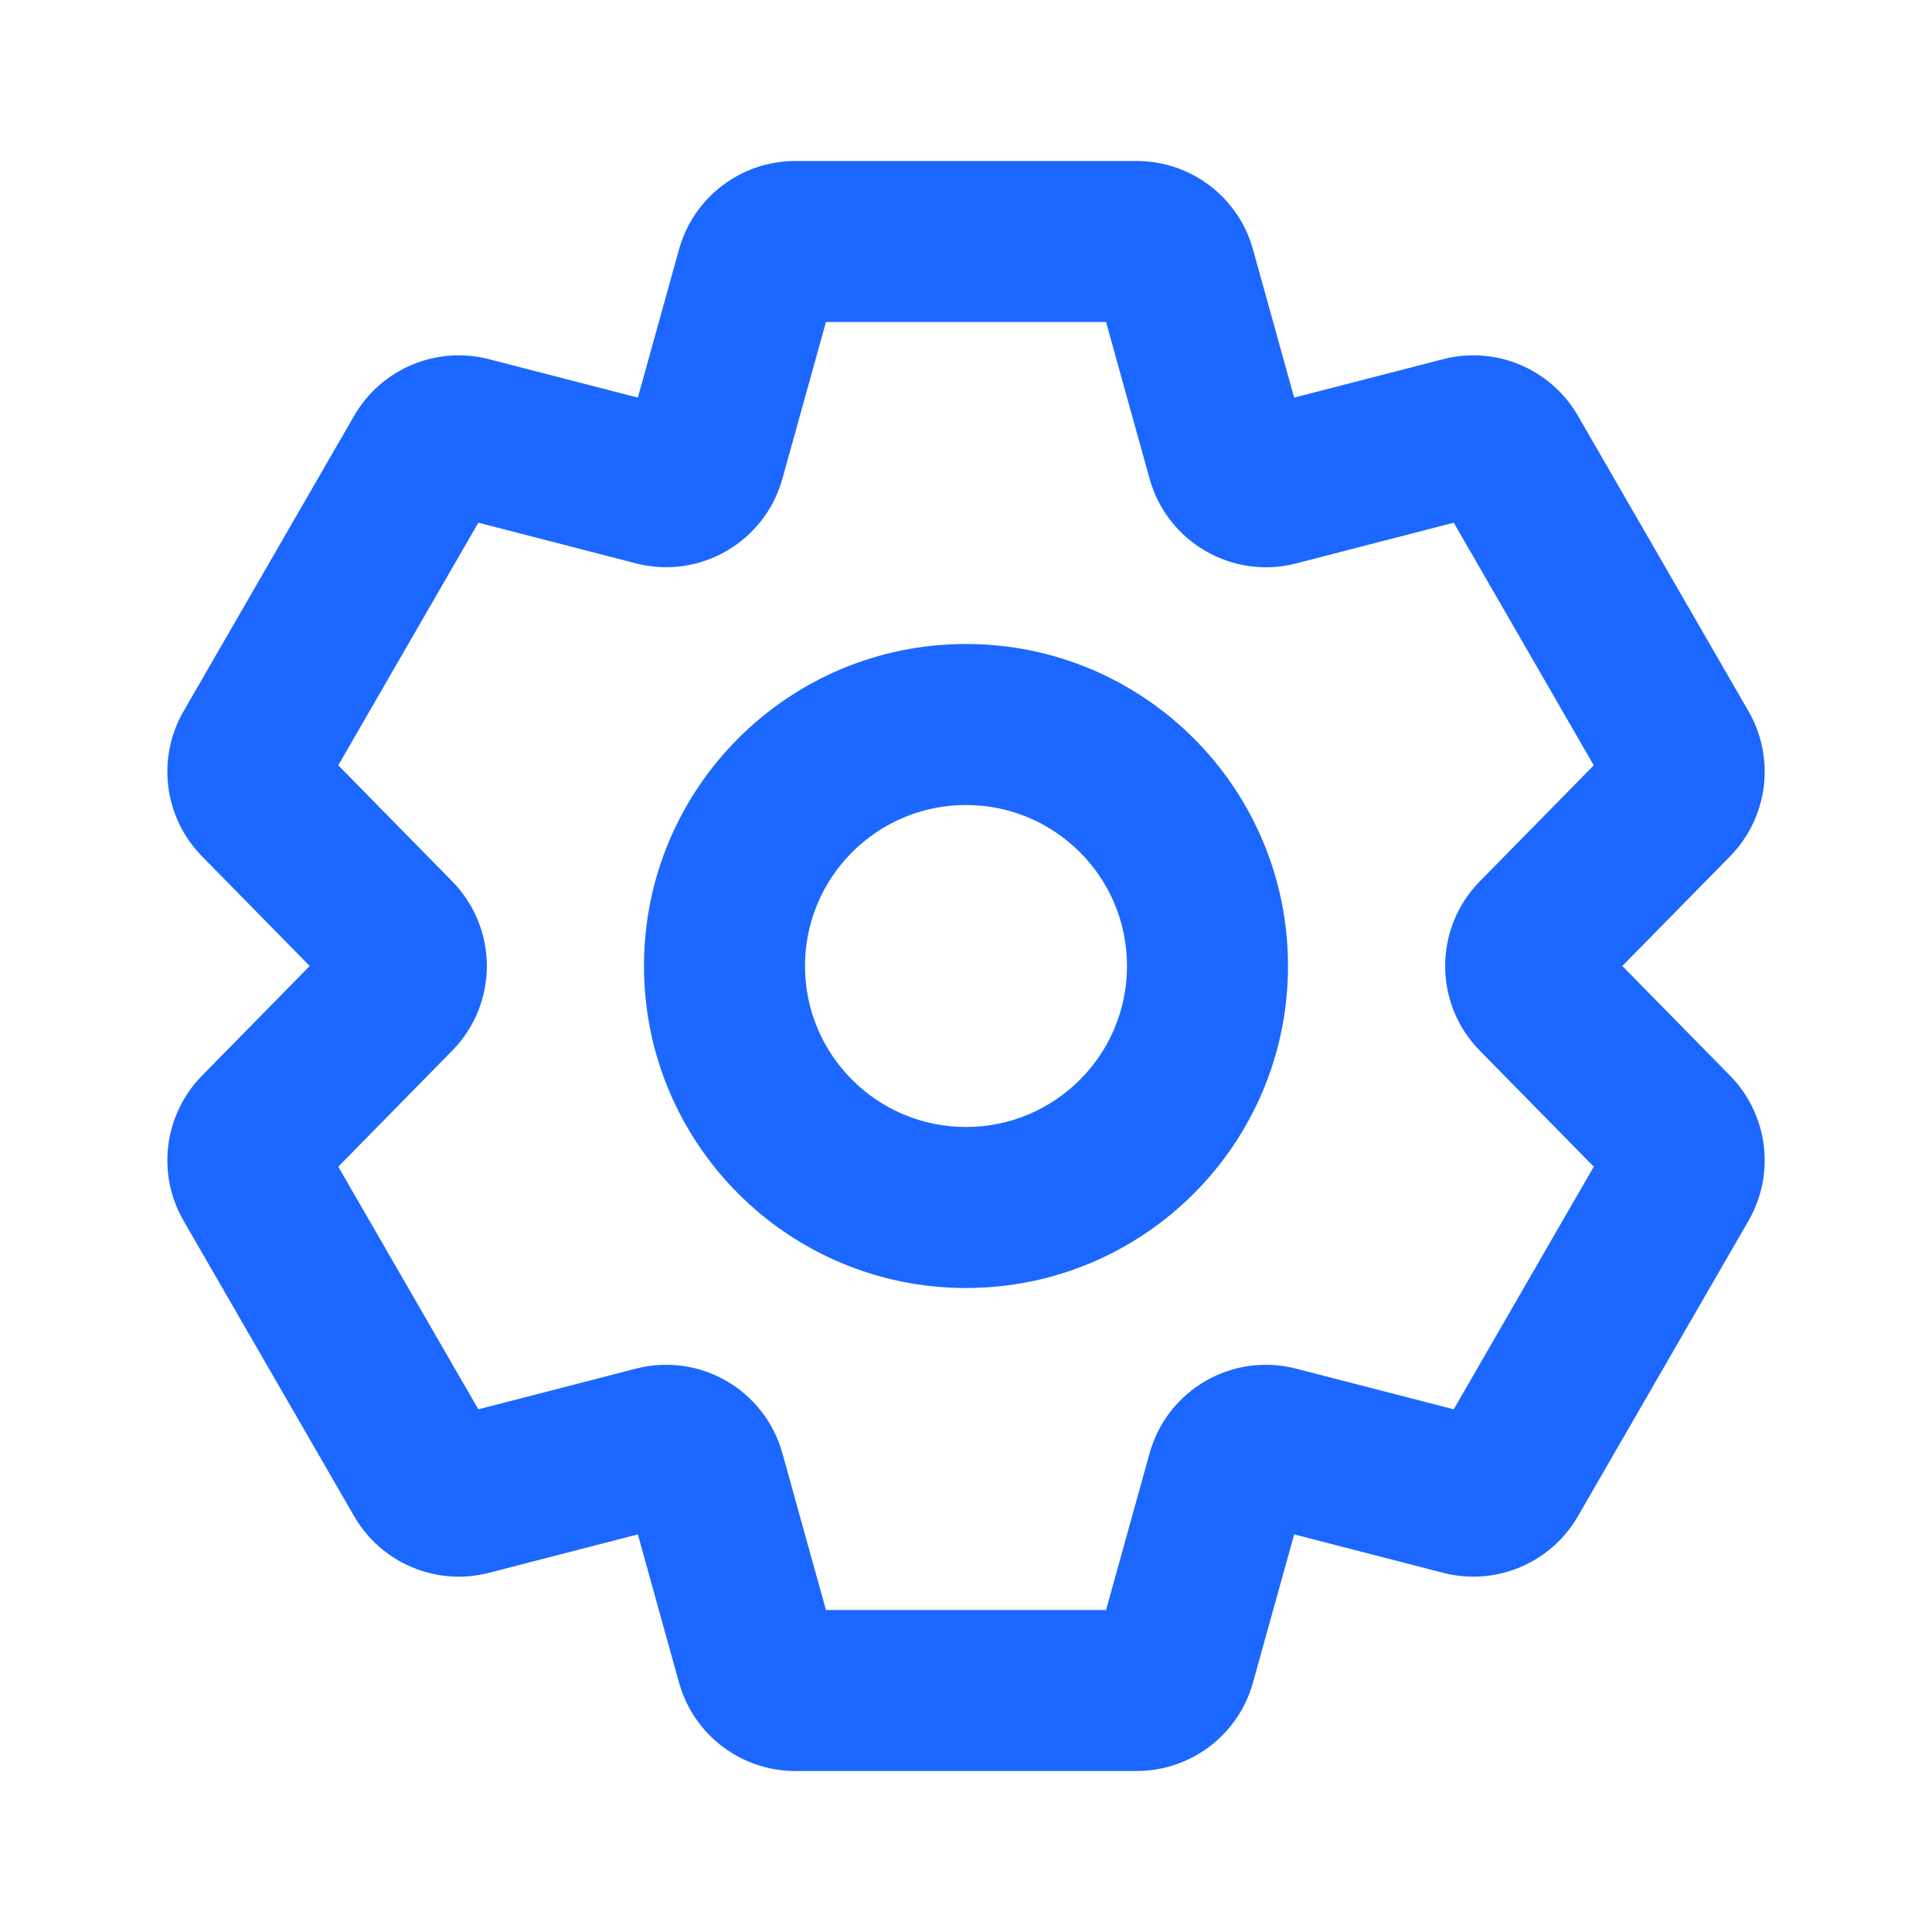 <svg width="24" height="24" viewBox="0 0 24 24" fill="none" xmlns="http://www.w3.org/2000/svg">
<path d="M8.149 6.03L7.899 6.998L8.149 6.03ZM8.756 5.68L9.719 5.947L8.756 5.68ZM4.905 12.35L5.618 13.051L5.618 13.051L4.905 12.35ZM4.905 11.65L5.618 10.949L5.618 10.949L4.905 11.65ZM8.756 18.32L7.792 18.588L7.792 18.588L8.756 18.32ZM8.149 17.97L7.899 17.002L7.899 17.002L8.149 17.97ZM15.851 17.97L15.601 18.938L15.601 18.938L15.851 17.97ZM15.245 18.32L16.208 18.588L16.208 18.588L15.245 18.32ZM19.096 11.65L19.809 12.35L19.809 12.35L19.096 11.65ZM19.096 12.35L19.809 11.65L19.809 11.65L19.096 12.35ZM15.245 5.68L16.208 5.412L16.208 5.412L15.245 5.68ZM15.851 6.03L15.601 5.062L15.851 6.03ZM5.266 5.664L4.4 5.164L5.266 5.664ZM5.824 5.43L5.574 6.398L5.824 5.43ZM3.146 9.336L2.28 8.836L3.146 9.336ZM3.146 14.664L2.28 15.164L3.146 14.664ZM5.824 18.57L5.574 17.602L5.824 18.57ZM5.266 18.336L4.4 18.836L5.266 18.336ZM14.602 20.634L13.638 20.366L14.602 20.634ZM18.735 18.336L17.869 17.836L18.735 18.336ZM20.778 14.064L21.492 13.363L20.778 14.064ZM20.855 14.664L19.988 14.164L20.855 14.664ZM20.855 9.336L19.988 9.836L20.855 9.336ZM20.778 9.936L21.492 10.637L20.778 9.936ZM18.177 5.43L17.927 4.462L18.177 5.43ZM18.735 5.664L17.869 6.164L18.735 5.664ZM9.398 3.366L8.435 3.099L9.398 3.366ZM14.602 3.366L13.638 3.634L14.602 3.366ZM14.12 2H9.88V4H14.12V2ZM16.208 5.412L15.565 3.099L13.638 3.634L14.281 5.948L16.208 5.412ZM17.927 4.462L15.601 5.062L16.101 6.999L18.427 6.398L17.927 4.462ZM21.721 8.836L19.601 5.164L17.869 6.164L19.988 9.836L21.721 8.836ZM19.809 12.35L21.492 10.637L20.065 9.236L18.382 10.949L19.809 12.35ZM18.382 13.051L20.065 14.764L21.492 13.363L19.809 11.65L18.382 13.051ZM19.988 14.164L17.869 17.836L19.601 18.836L21.721 15.164L19.988 14.164ZM18.427 17.602L16.101 17.002L15.601 18.938L17.927 19.538L18.427 17.602ZM15.565 20.901L16.208 18.588L14.281 18.052L13.638 20.366L15.565 20.901ZM9.88 22H14.12V20H9.88V22ZM7.792 18.588L8.435 20.901L10.362 20.366L9.719 18.052L7.792 18.588ZM6.074 19.538L8.399 18.938L7.899 17.002L5.574 17.602L6.074 19.538ZM2.28 15.164L4.4 18.836L6.132 17.836L4.012 14.164L2.28 15.164ZM4.191 11.65L2.509 13.363L3.936 14.764L5.618 13.051L4.191 11.65ZM5.618 10.949L3.936 9.236L2.509 10.637L4.191 12.35L5.618 10.949ZM4.012 9.836L6.132 6.164L4.4 5.164L2.28 8.836L4.012 9.836ZM5.574 6.398L7.899 6.998L8.399 5.062L6.074 4.462L5.574 6.398ZM8.435 3.099L7.792 5.412L9.719 5.947L10.362 3.634L8.435 3.099ZM7.899 6.998C8.691 7.203 9.5 6.735 9.719 5.947L7.792 5.412C7.865 5.15 8.135 4.994 8.399 5.062L7.899 6.998ZM5.618 13.051C6.191 12.467 6.191 11.533 5.618 10.949L4.191 12.35C4 12.156 4 11.844 4.191 11.65L5.618 13.051ZM9.719 18.052C9.5 17.265 8.691 16.797 7.899 17.002L8.399 18.938C8.135 19.006 7.865 18.85 7.792 18.588L9.719 18.052ZM16.101 17.002C15.309 16.797 14.5 17.265 14.281 18.052L16.208 18.588C16.135 18.85 15.865 19.006 15.601 18.938L16.101 17.002ZM18.382 10.949C17.809 11.533 17.809 12.467 18.382 13.051L19.809 11.65C20 11.844 20 12.156 19.809 12.35L18.382 10.949ZM14.281 5.948C14.5 6.735 15.309 7.203 16.101 6.999L15.601 5.062C15.865 4.994 16.135 5.15 16.208 5.412L14.281 5.948ZM14 12C14 13.105 13.105 14 12 14V16C14.209 16 16 14.209 16 12H14ZM12 14C10.896 14 10 13.105 10 12H8C8 14.209 9.791 16 12 16V14ZM10 12C10 10.895 10.896 10 12 10V8C9.791 8 8 9.791 8 12H10ZM12 10C13.105 10 14 10.895 14 12H16C16 9.791 14.209 8 12 8V10ZM6.132 6.164C6.02 6.359 5.792 6.454 5.574 6.398L6.074 4.462C5.422 4.293 4.737 4.581 4.4 5.164L6.132 6.164ZM3.936 9.236C4.093 9.396 4.124 9.641 4.012 9.836L2.28 8.836C1.943 9.419 2.037 10.156 2.509 10.637L3.936 9.236ZM4.012 14.164C4.124 14.359 4.093 14.604 3.936 14.764L2.509 13.363C2.037 13.844 1.943 14.581 2.28 15.164L4.012 14.164ZM5.574 17.602C5.792 17.546 6.02 17.641 6.132 17.836L4.4 18.836C4.737 19.419 5.422 19.707 6.074 19.538L5.574 17.602ZM9.88 20C10.105 20 10.302 20.15 10.362 20.366L8.435 20.901C8.615 21.551 9.206 22 9.88 22V20ZM13.638 20.366C13.698 20.15 13.895 20 14.12 20V22C14.794 22 15.385 21.551 15.565 20.901L13.638 20.366ZM17.869 17.836C17.981 17.641 18.209 17.546 18.427 17.602L17.927 19.538C18.579 19.707 19.264 19.419 19.601 18.836L17.869 17.836ZM20.065 14.764C19.907 14.604 19.876 14.359 19.988 14.164L21.721 15.164C22.057 14.581 21.964 13.844 21.492 13.363L20.065 14.764ZM19.988 9.836C19.876 9.641 19.907 9.396 20.065 9.236L21.492 10.637C21.964 10.156 22.057 9.419 21.721 8.836L19.988 9.836ZM18.427 6.398C18.209 6.454 17.981 6.359 17.869 6.164L19.601 5.164C19.264 4.581 18.579 4.293 17.927 4.462L18.427 6.398ZM9.88 2C9.206 2 8.615 2.449 8.435 3.099L10.362 3.634C10.302 3.85 10.105 4 9.88 4V2ZM14.12 4C13.895 4 13.698 3.85 13.638 3.634L15.565 3.099C15.385 2.449 14.794 2 14.12 2V4Z" fill="#1B67FF"/>
</svg>
